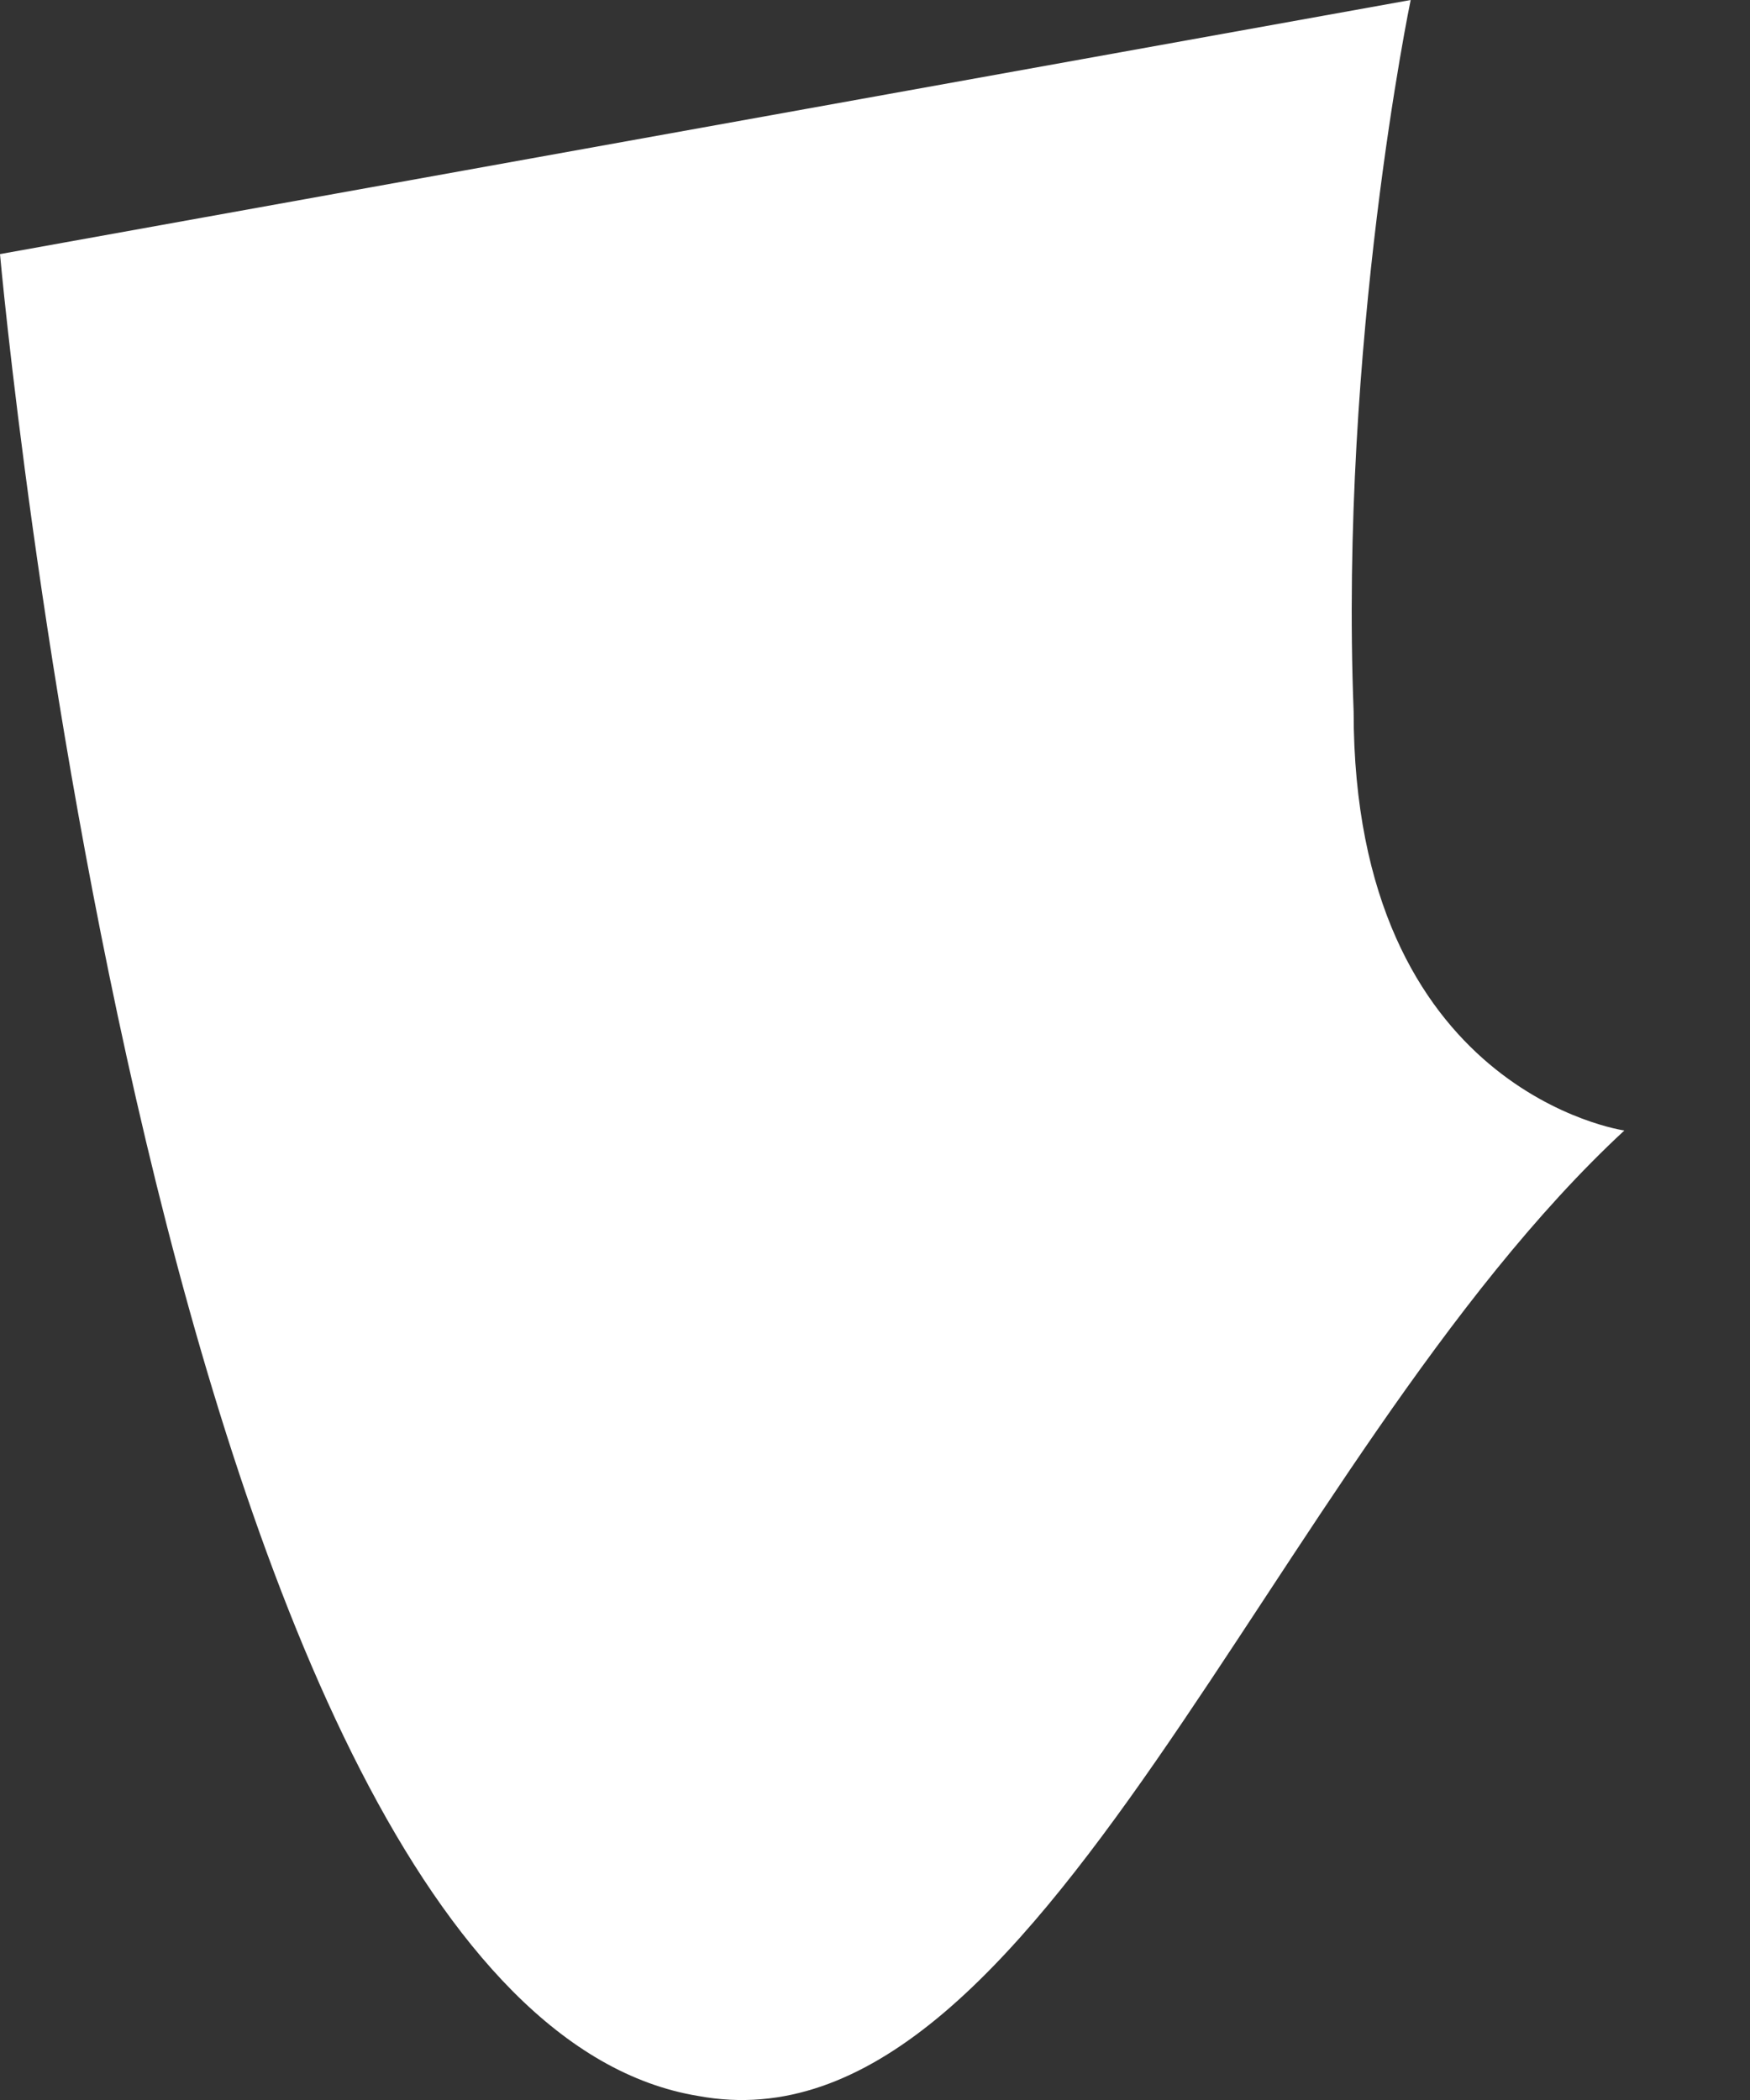 <svg width="10" height="12" viewBox="0 0 10 12" fill="none" xmlns="http://www.w3.org/2000/svg">
<rect x="0" y="0" width="10" height="12" fill="#333333" stroke="none"/>
<path d="M9.282 6.46C9.282 6.46 7.735 6.242 7.735 4.065C7.653 1.96 8.061 0 8.061 0L0 1.452C0 1.452 0.896 11.469 3.99 11.977C5.944 12.34 7.246 8.348 9.282 6.46Z" fill="white"/>
</svg>
